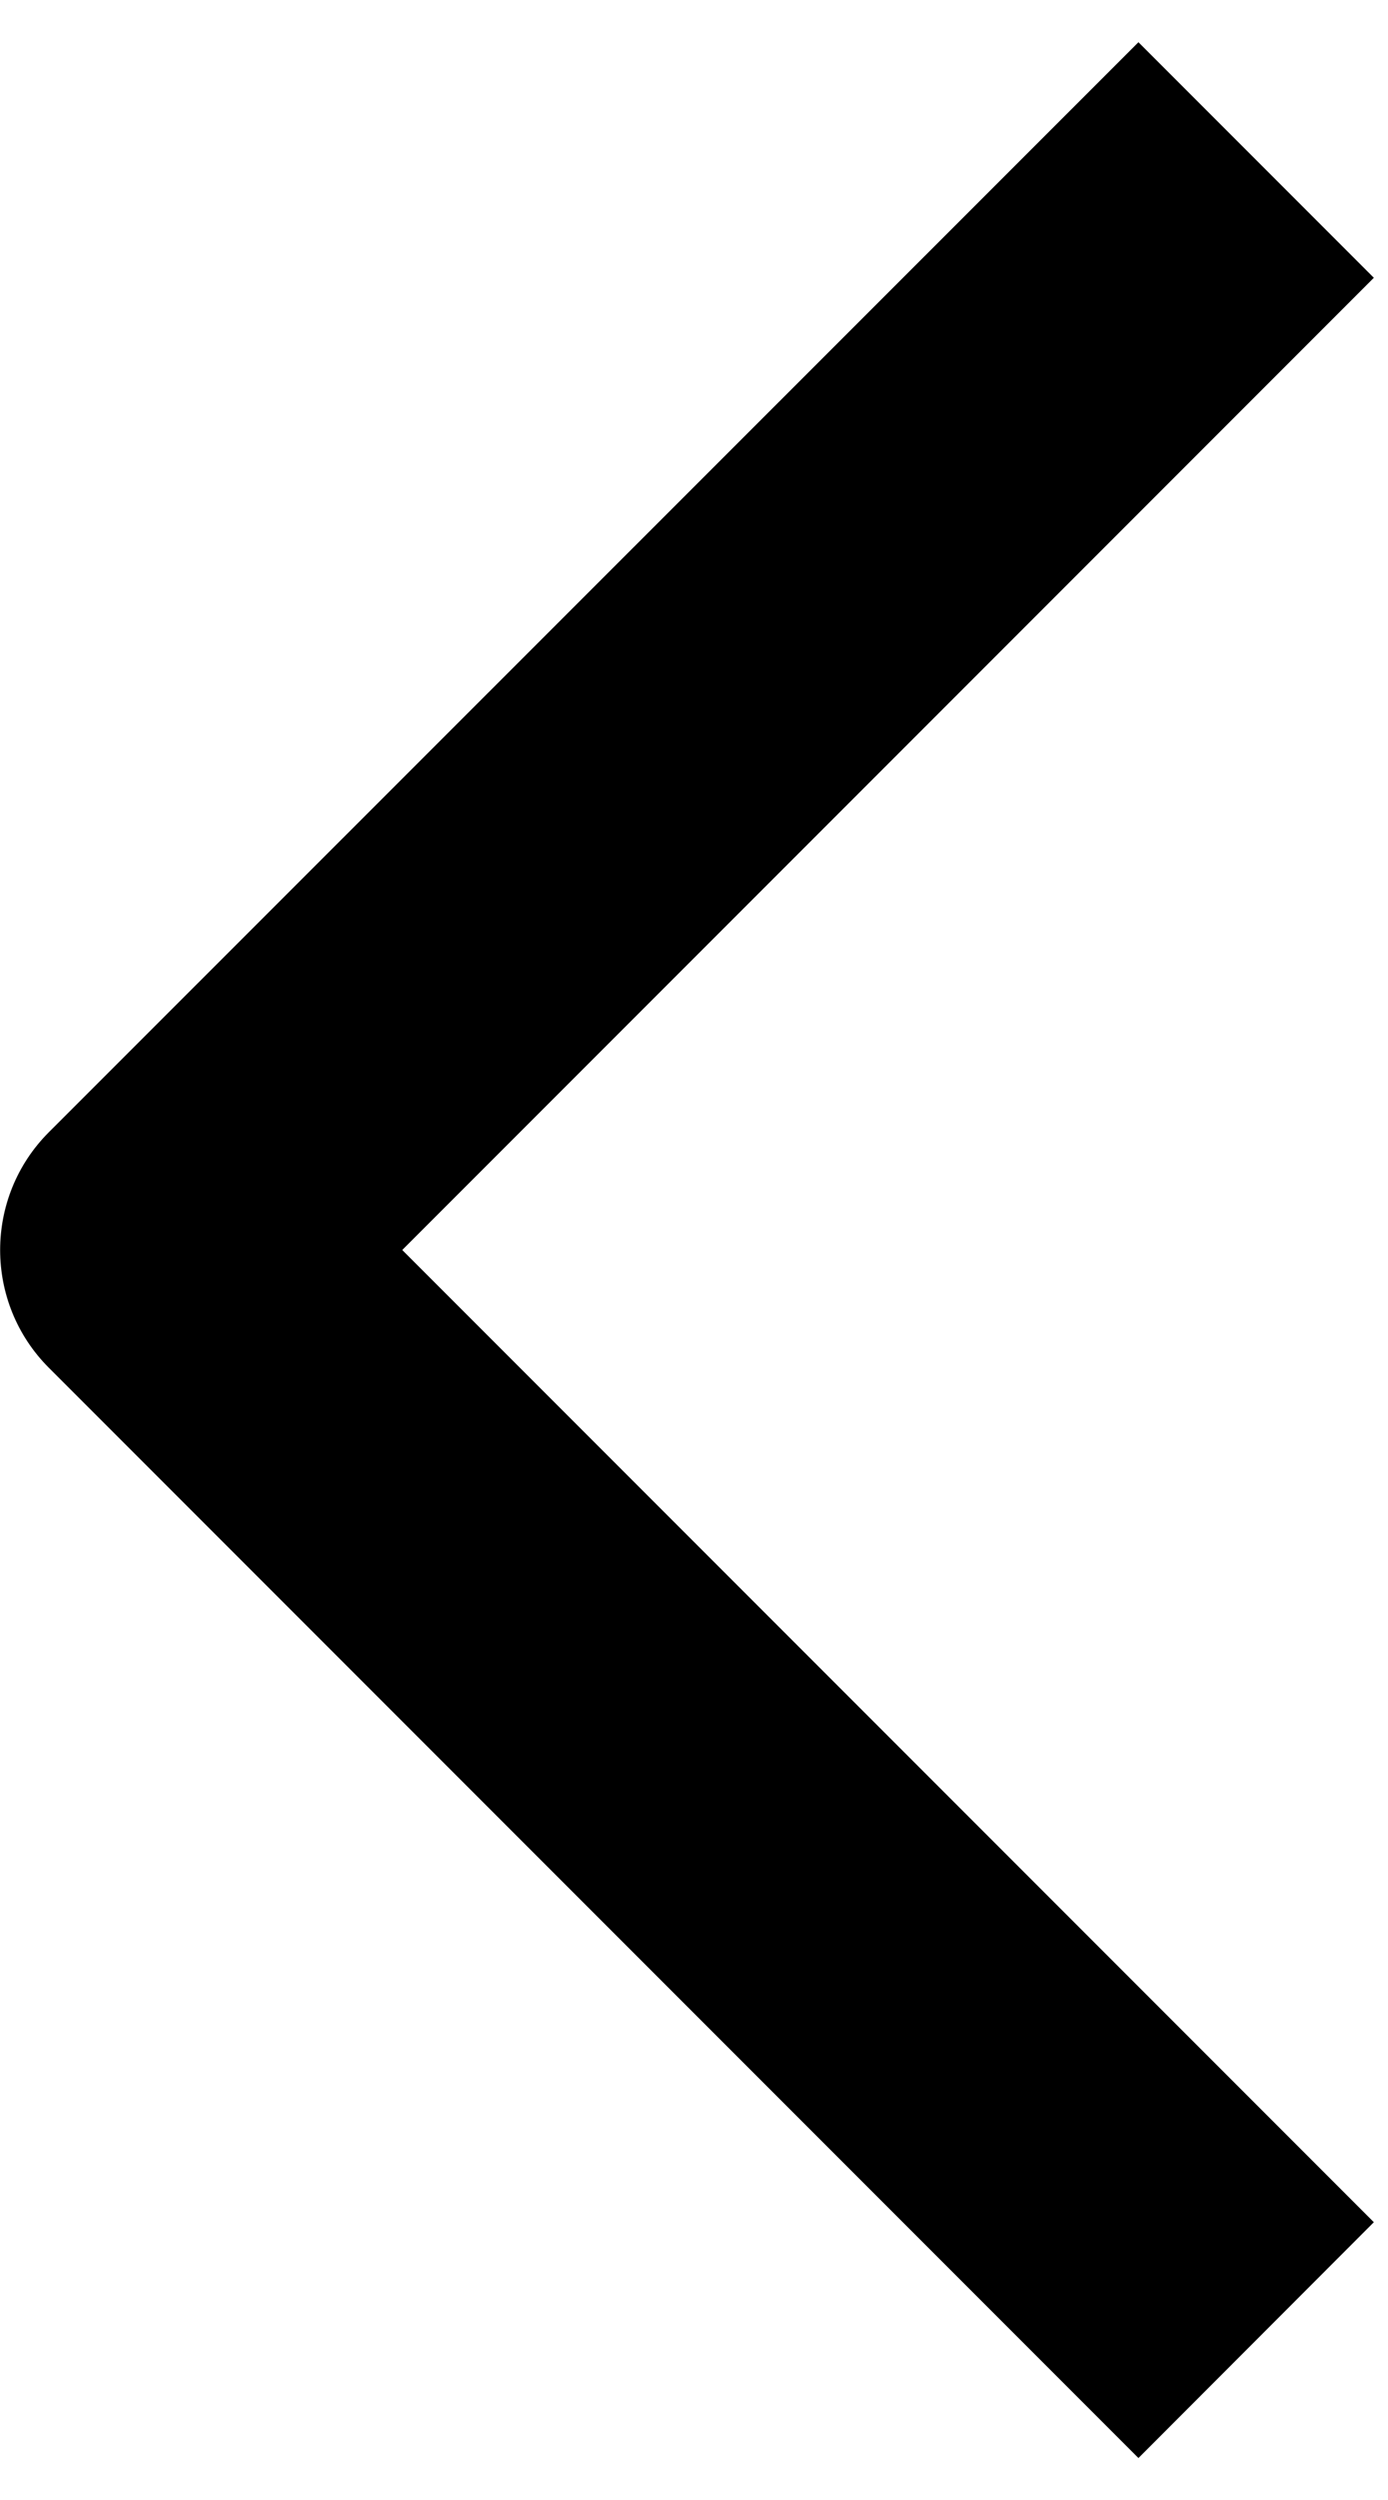 <svg xmlns="http://www.w3.org/2000/svg" width="5" height="9" viewBox="0 0 5 9">
    <path fill-rule="evenodd" clip-rule="evenodd"
        d="M4.101 8.849L0.176 4.924C-0.058 4.69 -0.058 4.31 0.176 4.076L4.101 0.152L4.949 1L1.449 4.5L4.949 8L4.101 8.849Z" />
</svg>